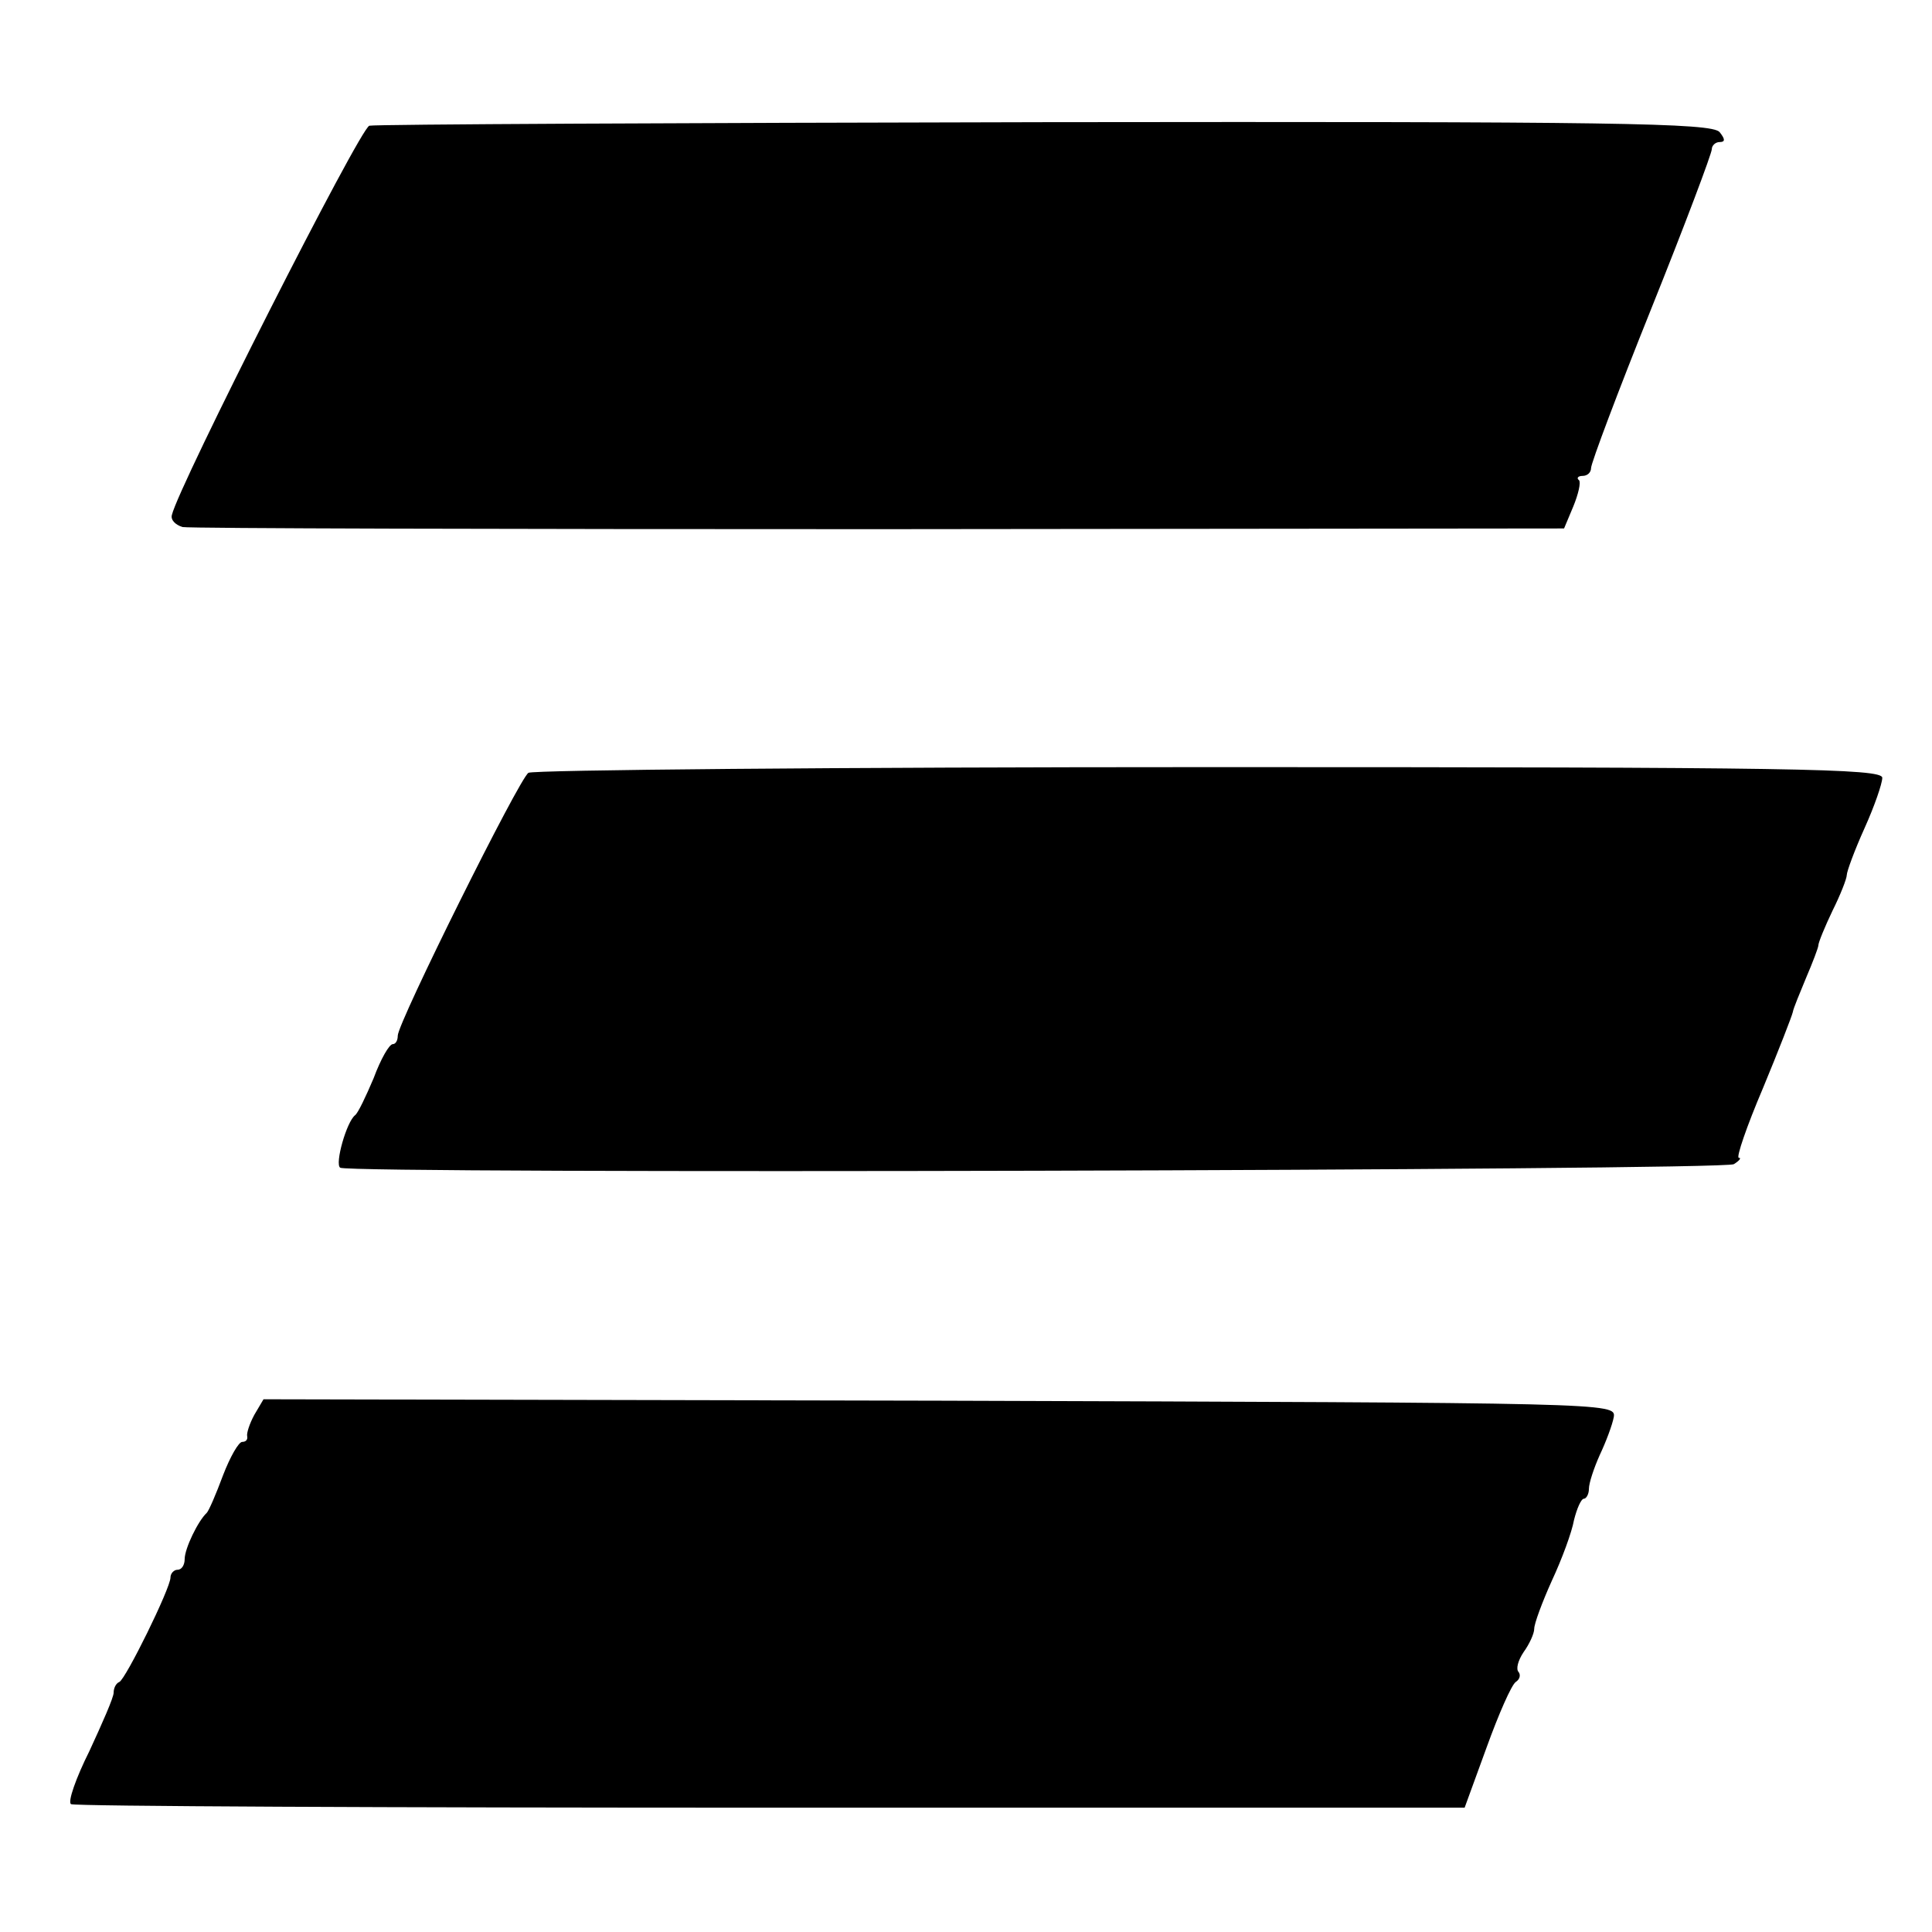 <?xml version="1.0" standalone="no"?>
<!DOCTYPE svg PUBLIC "-//W3C//DTD SVG 20010904//EN"
 "http://www.w3.org/TR/2001/REC-SVG-20010904/DTD/svg10.dtd">
<svg version="1.0" xmlns="http://www.w3.org/2000/svg"
 width="272pt" height="272pt" viewBox="0 0 272 272"
 preserveAspectRatio="xMidYMid meet">
<g transform="translate(0,272) scale(0.1,-0.1)"
fill="#000000" stroke="none">
<path d="M520 2543 c-13 -3 -269 -508 -278 -548 -2 -7 5 -14 15 -17 10 -2 452
-3 982 -3 l963 1 13 31 c7 17 11 34 8 37 -4 3 -1 6 5 6 7 0 12 5 12 11 0 7 38
108 85 225 47 117 85 218 85 224 0 5 5 10 11 10 8 0 8 4 0 14 -11 13 -148 15
-949 14 -515 -1 -944 -3 -952 -5z"/>
<path d="M744 1632 c-13 -8 -184 -352 -184 -370 0 -7 -3 -12 -7 -12 -5 0 -17
-21 -27 -48 -11 -26 -22 -49 -26 -52 -12 -9 -29 -69 -21 -74 14 -9 1948 -4
1962 5 8 5 11 9 7 9 -4 0 11 44 34 98 22 53 41 102 42 107 1 6 10 27 19 49 9
21 17 42 17 45 0 4 9 26 20 49 11 22 20 45 20 50 0 5 11 35 25 66 14 31 25 63
25 71 0 13 -126 15 -947 15 -522 0 -953 -4 -959 -8z"/>
<path d="M358 728 c-7 -13 -11 -26 -10 -30 1 -5 -2 -8 -7 -8 -5 0 -17 -21 -27
-47 -10 -27 -20 -50 -23 -53 -12 -11 -31 -50 -31 -65 0 -8 -4 -15 -10 -15 -5
0 -10 -5 -10 -11 0 -15 -63 -143 -72 -147 -5 -2 -8 -9 -8 -15 0 -7 -16 -43
-34 -82 -19 -38 -31 -72 -26 -75 4 -3 448 -5 985 -5 l977 0 31 85 c17 47 35
88 41 92 6 4 7 10 4 14 -4 4 -1 16 7 28 8 11 15 26 15 33 0 7 11 37 25 68 14
30 28 68 31 85 4 16 10 30 14 30 3 0 7 6 7 14 0 8 7 29 15 47 9 19 18 43 20
54 3 20 -3 20 -949 23 l-952 2 -13 -22z"/>
</g>
</svg>
